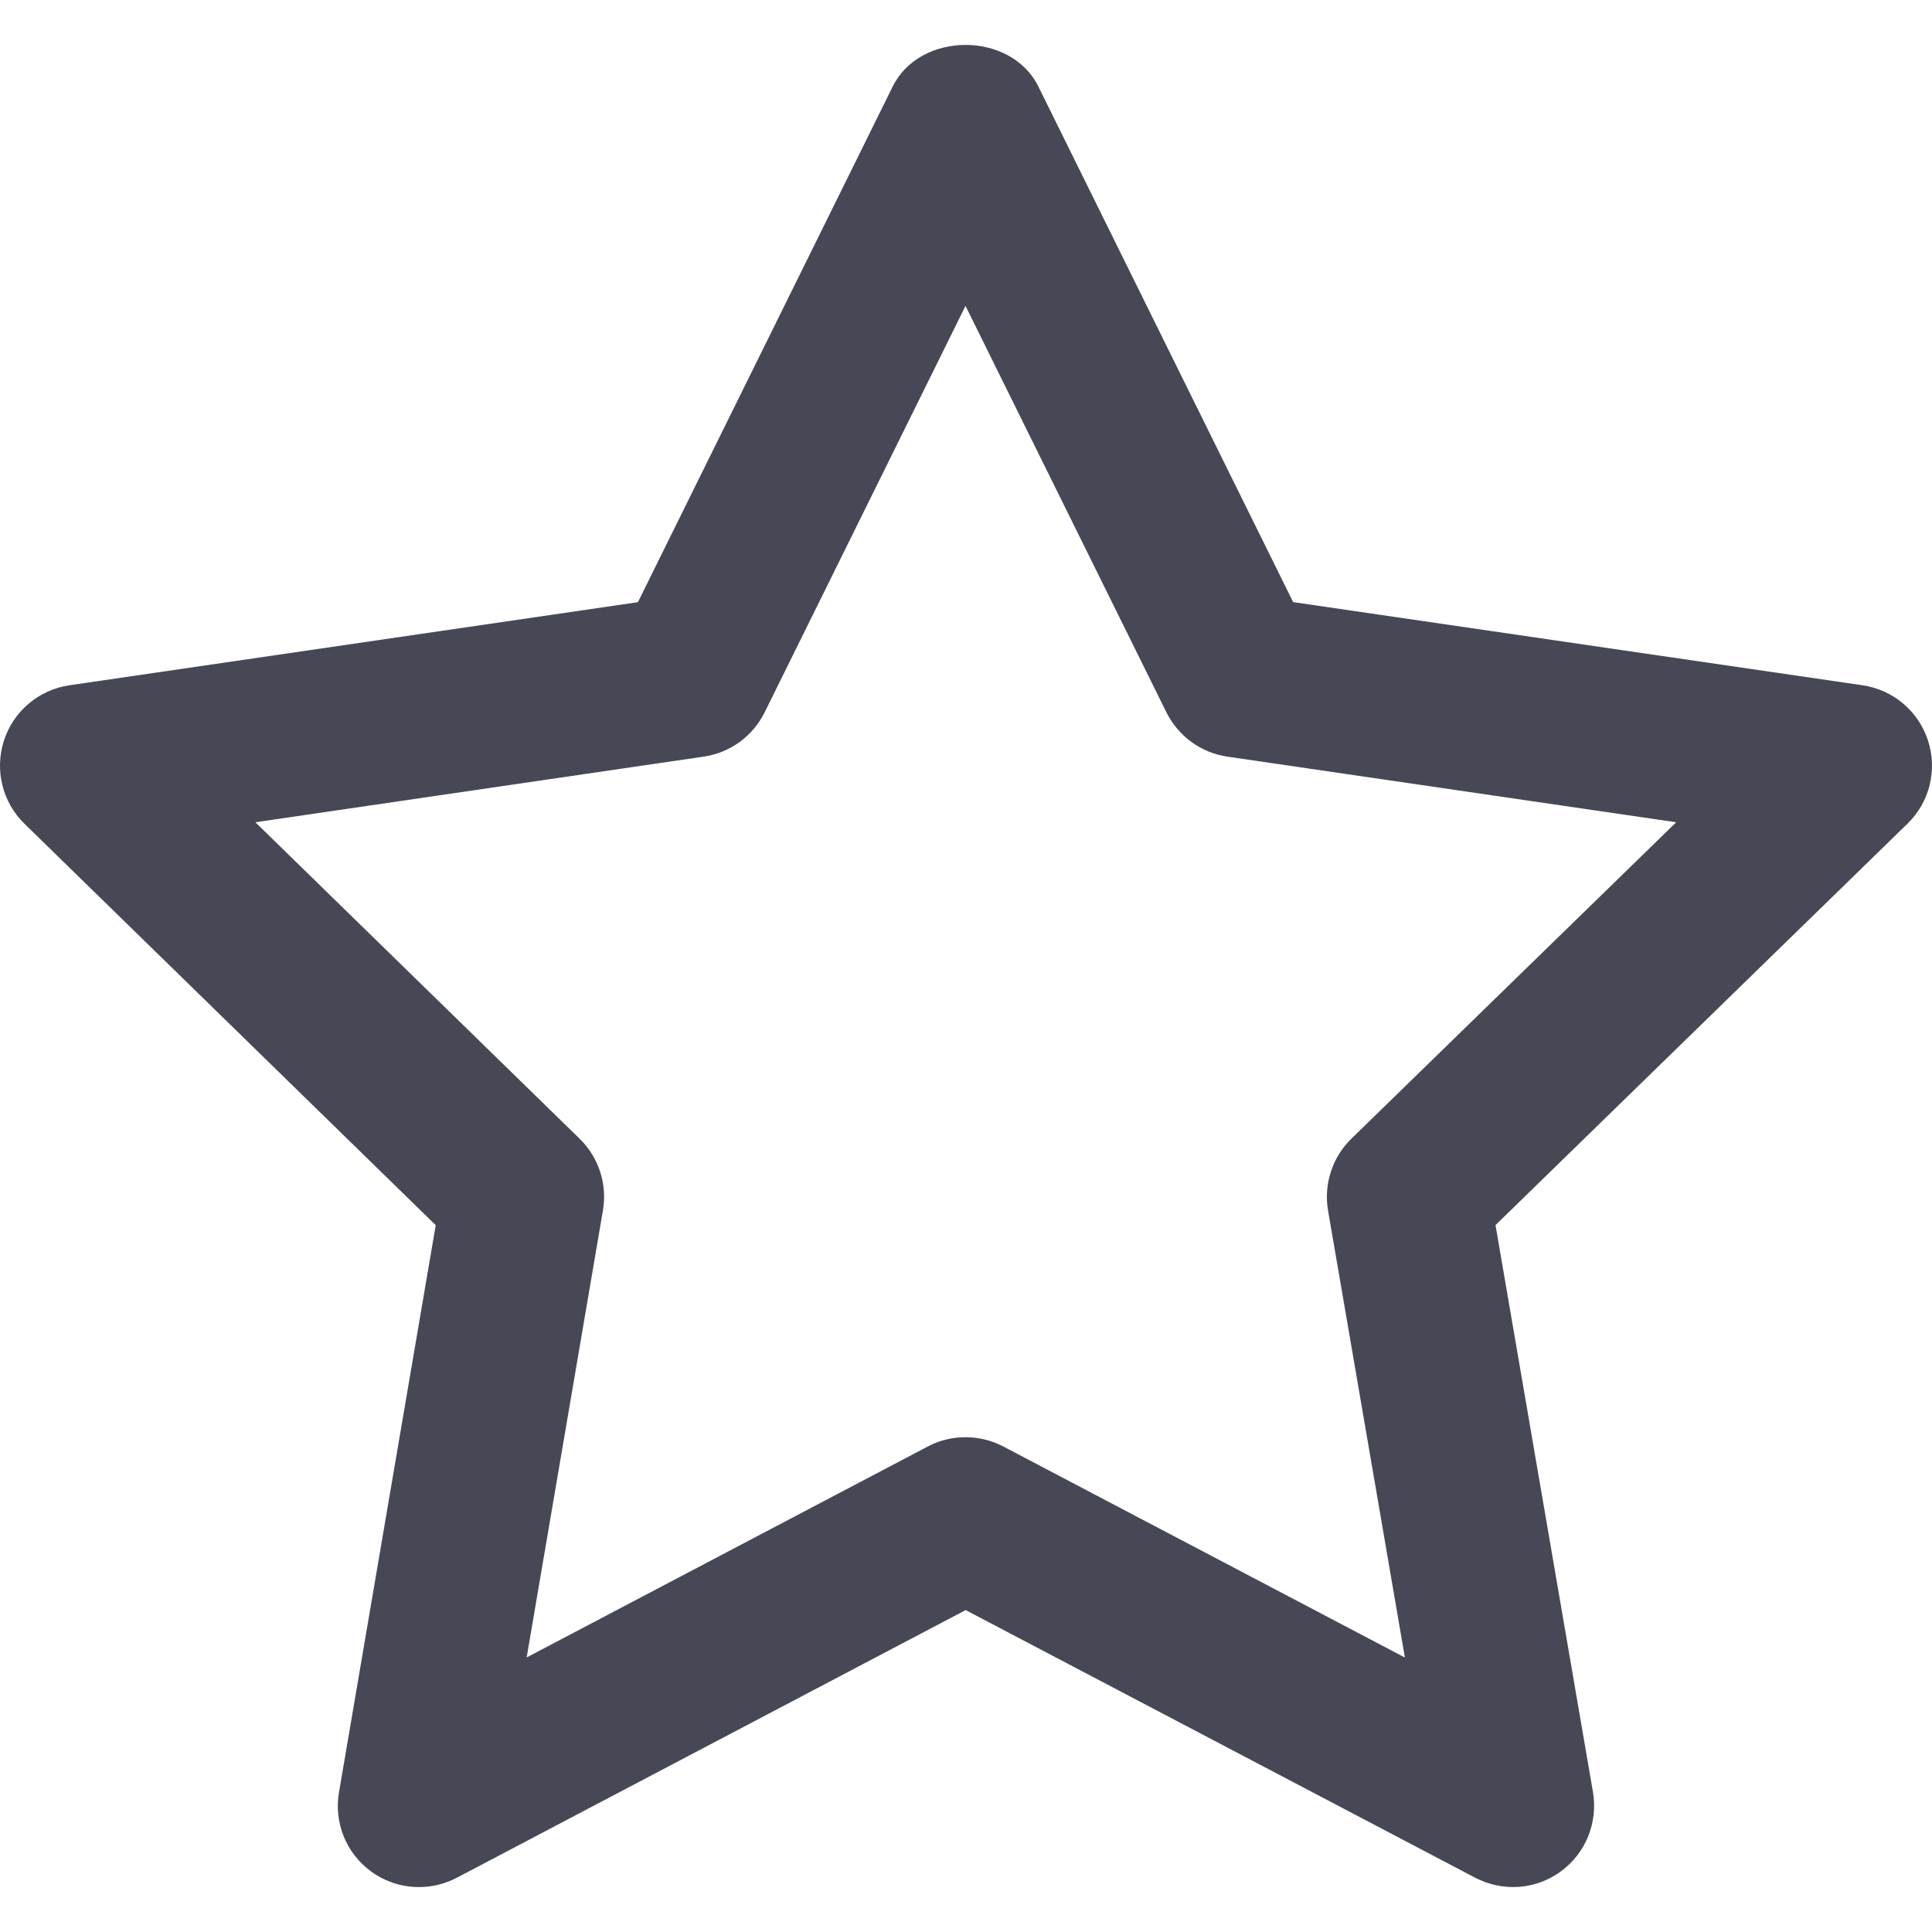 <?xml version="1.0" encoding="iso-8859-1"?>
<!-- Generator: Adobe Illustrator 19.0.0, SVG Export Plug-In . SVG Version: 6.00 Build 0)  -->
<svg xmlns="http://www.w3.org/2000/svg" xmlns:xlink="http://www.w3.org/1999/xlink" version="1.1" id="Capa_1" x="0px" y="0px" viewBox="0 0 512 512" style="enable-background:new 0 0 512 512;" xml:space="preserve" width="512px" height="512px">
<g>
	<g>
		<path d="M510.941,196.256c-2.539-7.812-9.254-13.471-17.367-14.655l-150.876-22.036L275.169,22.913    c-7.274-14.677-31.311-14.677-38.585,0l-67.529,136.672L18.416,181.6c-8.113,1.184-14.849,6.865-17.367,14.655    c-2.518,7.79-0.43,16.334,5.445,22.058l108.977,106.373l-25.63,150.273c-1.399,8.07,1.915,16.226,8.565,21.046    c3.744,2.712,8.178,4.089,12.632,4.089c3.422,0,6.865-0.818,10.071-2.496l134.8-70.908l135.037,70.929    c7.252,3.787,16.054,3.206,22.66-1.657c6.628-4.82,9.921-12.976,8.543-21.068l-25.824-150.23l109.17-106.373    C511.371,212.589,513.48,204.067,510.941,196.256z M358.128,301.767c-5.057,4.95-7.381,12.073-6.176,19.067l20.358,118.424    l-106.437-55.93c-3.142-1.635-6.564-2.453-10.007-2.453c-3.465,0-6.908,0.818-10.028,2.475l-106.265,55.887l20.207-118.445    c1.205-6.951-1.119-14.095-6.176-19.023l-85.929-83.863l118.768-17.388c6.994-0.99,13.041-5.401,16.183-11.728l53.24-107.728    l53.24,107.707c3.142,6.327,9.189,10.738,16.183,11.75l118.919,17.388L358.128,301.767z" fill="#464855"/>
	</g>
</g>
<g>
</g>
<g>
</g>
<g>
</g>
<g>
</g>
<g>
</g>
<g>
</g>
<g>
</g>
<g>
</g>
<g>
</g>
<g>
</g>
<g>
</g>
<g>
</g>
<g>
</g>
<g>
</g>
<g>
</g>
</svg>
